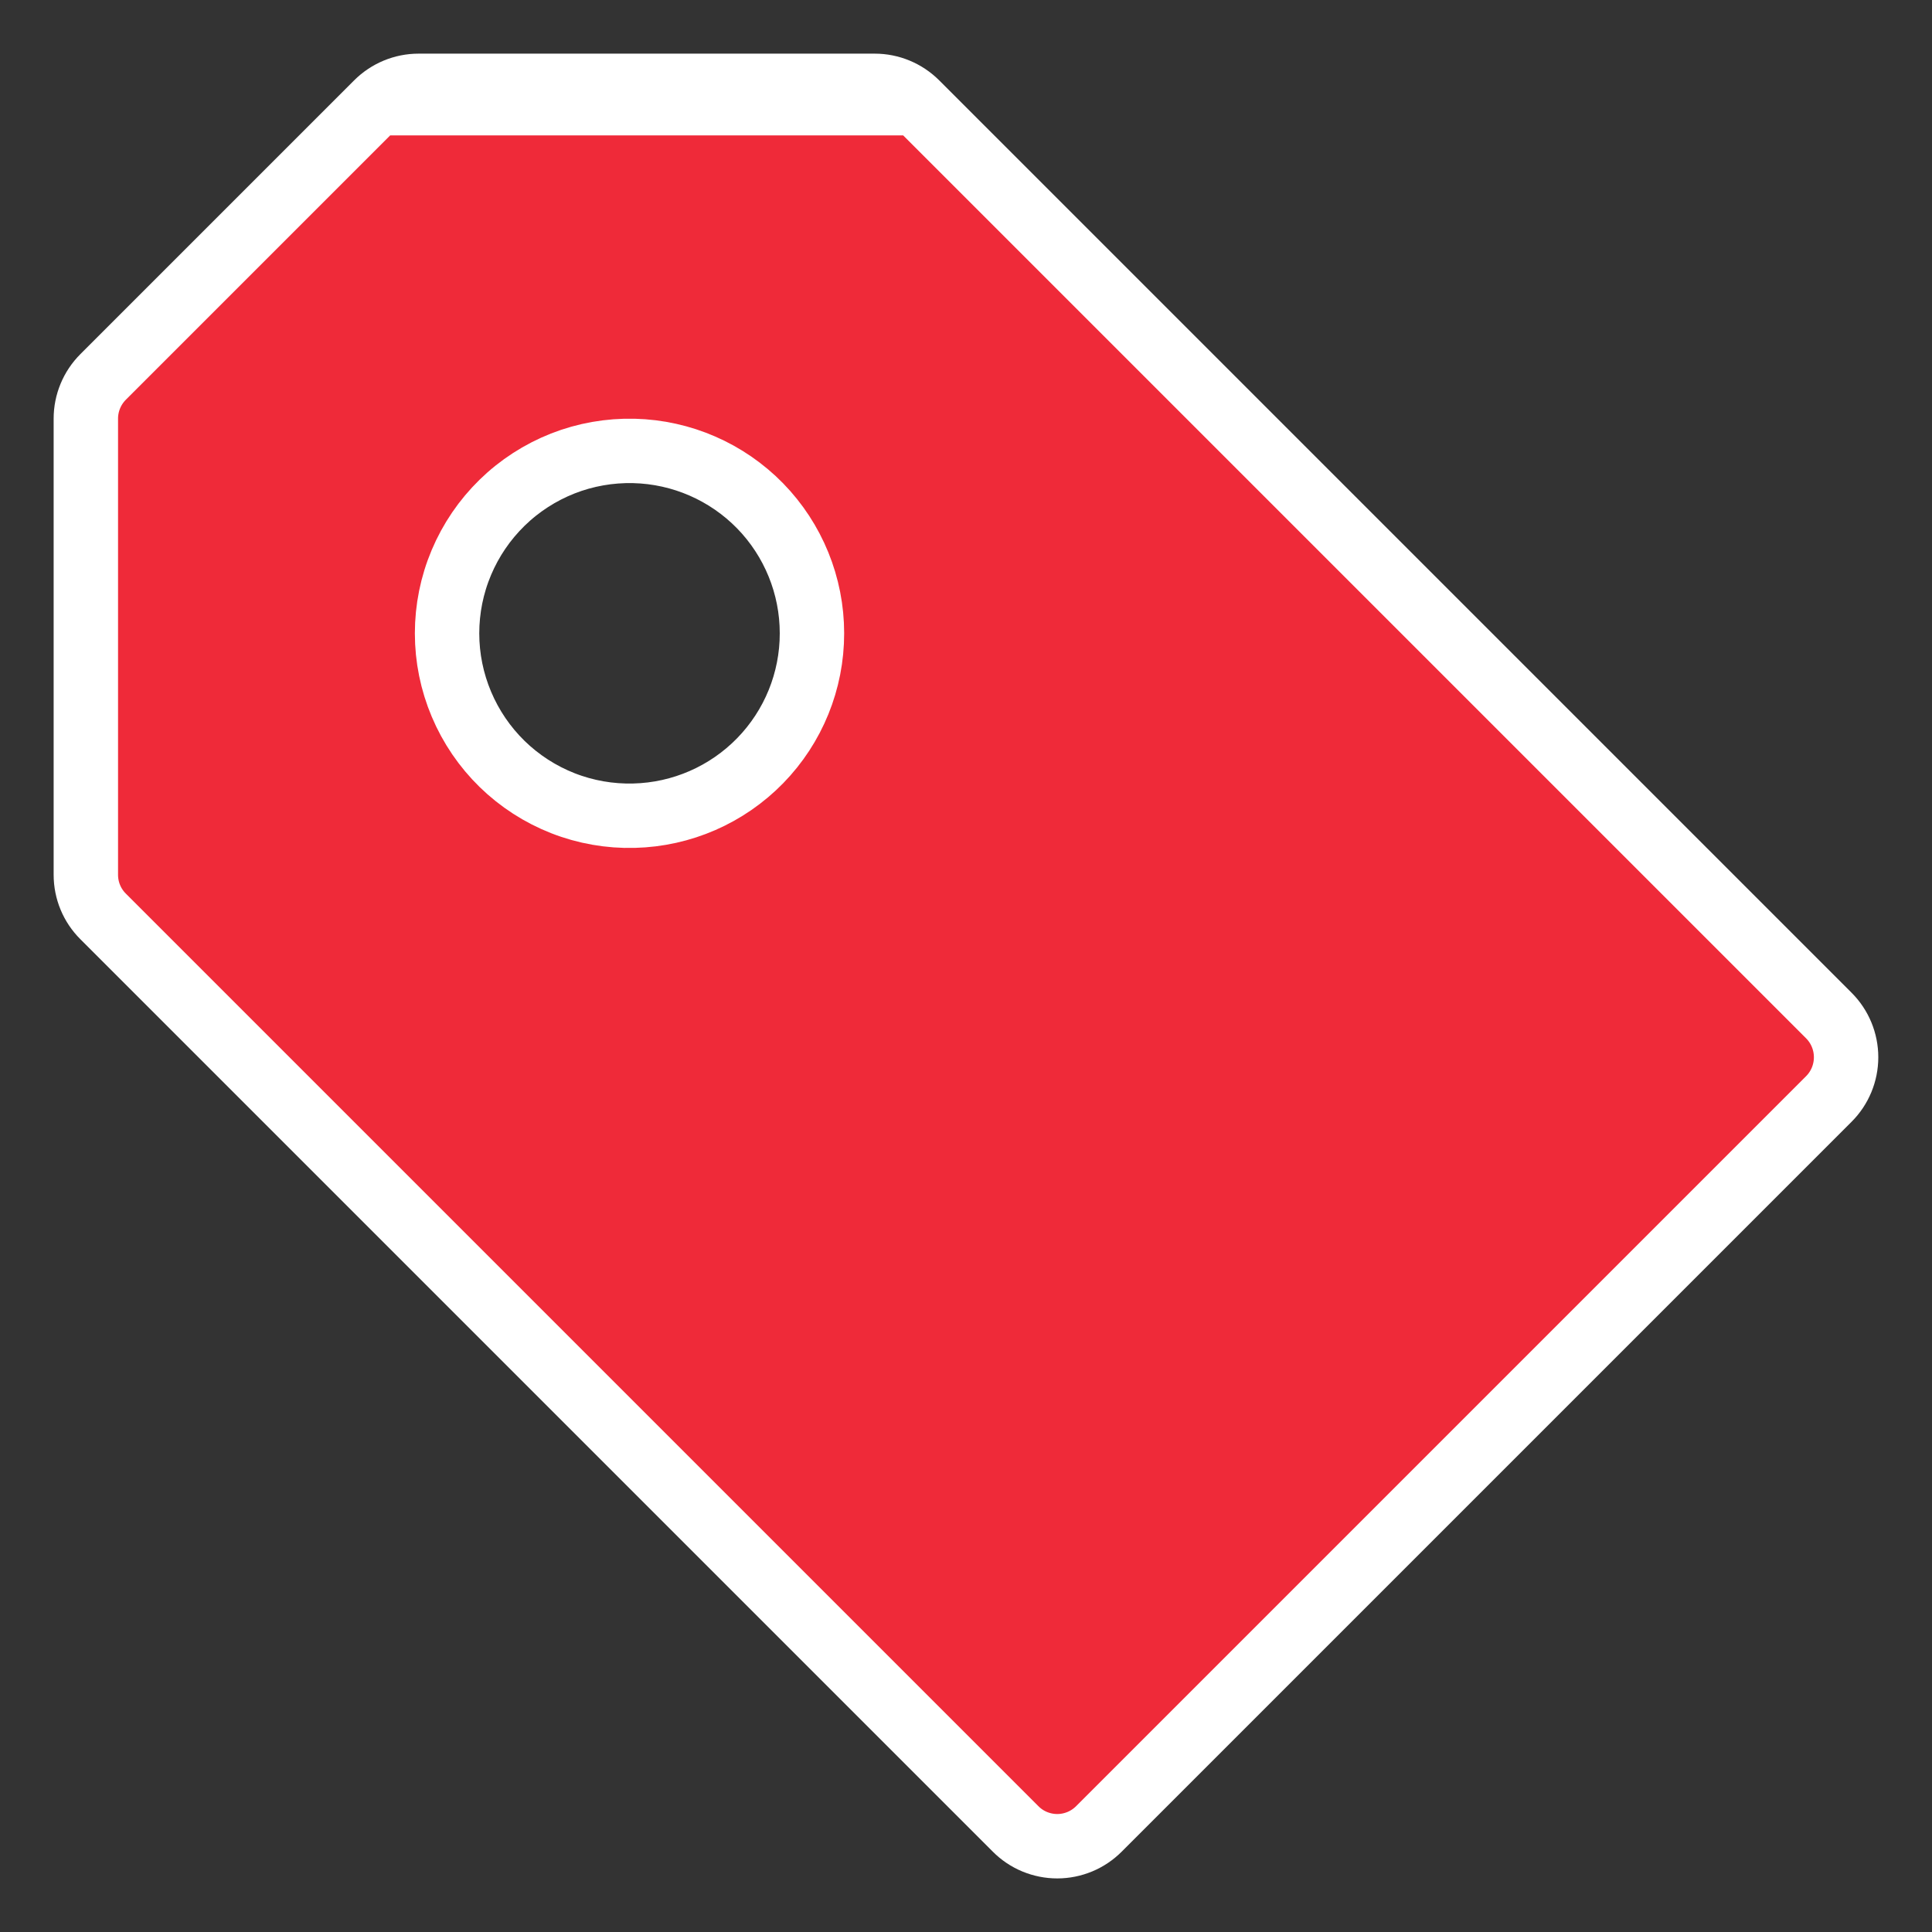 <svg width="30" height="30" viewBox="0 0 30 30" fill="none" xmlns="http://www.w3.org/2000/svg">
<rect x="0" y="0" width="30" height="30" fill="#333333" stroke="none"/>
<path d="M14.231 1.602L14.231 1.602C14.059 1.43 13.826 1.333 13.583 1.333L14.231 1.602ZM14.231 1.602L28.398 15.769C28.398 15.769 28.398 15.769 28.398 15.769C28.57 15.941 28.666 16.174 28.666 16.417C28.666 16.66 28.57 16.893 28.398 17.065C28.398 17.065 28.398 17.065 28.398 17.065L17.065 28.398L17.064 28.399C16.979 28.484 16.878 28.552 16.767 28.598C16.656 28.644 16.537 28.668 16.417 28.668C16.296 28.668 16.177 28.644 16.066 28.598C15.955 28.552 15.854 28.484 15.77 28.399L15.769 28.398L1.602 14.231L1.601 14.23C1.43 14.06 1.333 13.828 1.333 13.583V6.5C1.333 6.5 1.333 6.5 1.333 6.5C1.333 6.257 1.43 6.024 1.602 5.852L1.602 5.852L5.852 1.602L5.852 1.602M14.231 1.602L5.852 1.602M5.852 1.602C6.024 1.43 6.257 1.333 6.5 1.333C6.5 1.333 6.5 1.333 6.5 1.333M5.852 1.602L6.5 1.333M6.5 1.333H13.583H6.5ZM8.74 12.472C9.092 12.61 9.468 12.676 9.846 12.666C10.585 12.648 11.288 12.341 11.804 11.812C12.32 11.283 12.609 10.573 12.608 9.833C12.608 9.094 12.319 8.384 11.803 7.855C11.286 7.326 10.583 7.02 9.844 7.002C9.466 6.993 9.09 7.059 8.739 7.197C8.387 7.336 8.066 7.543 7.796 7.807C7.526 8.071 7.311 8.386 7.164 8.735C7.017 9.083 6.942 9.457 6.942 9.835C6.942 10.213 7.018 10.587 7.165 10.935C7.312 11.284 7.527 11.599 7.797 11.863C8.068 12.127 8.389 12.334 8.74 12.472Z" fill="#EF2A39" stroke="white"/>
</svg>
